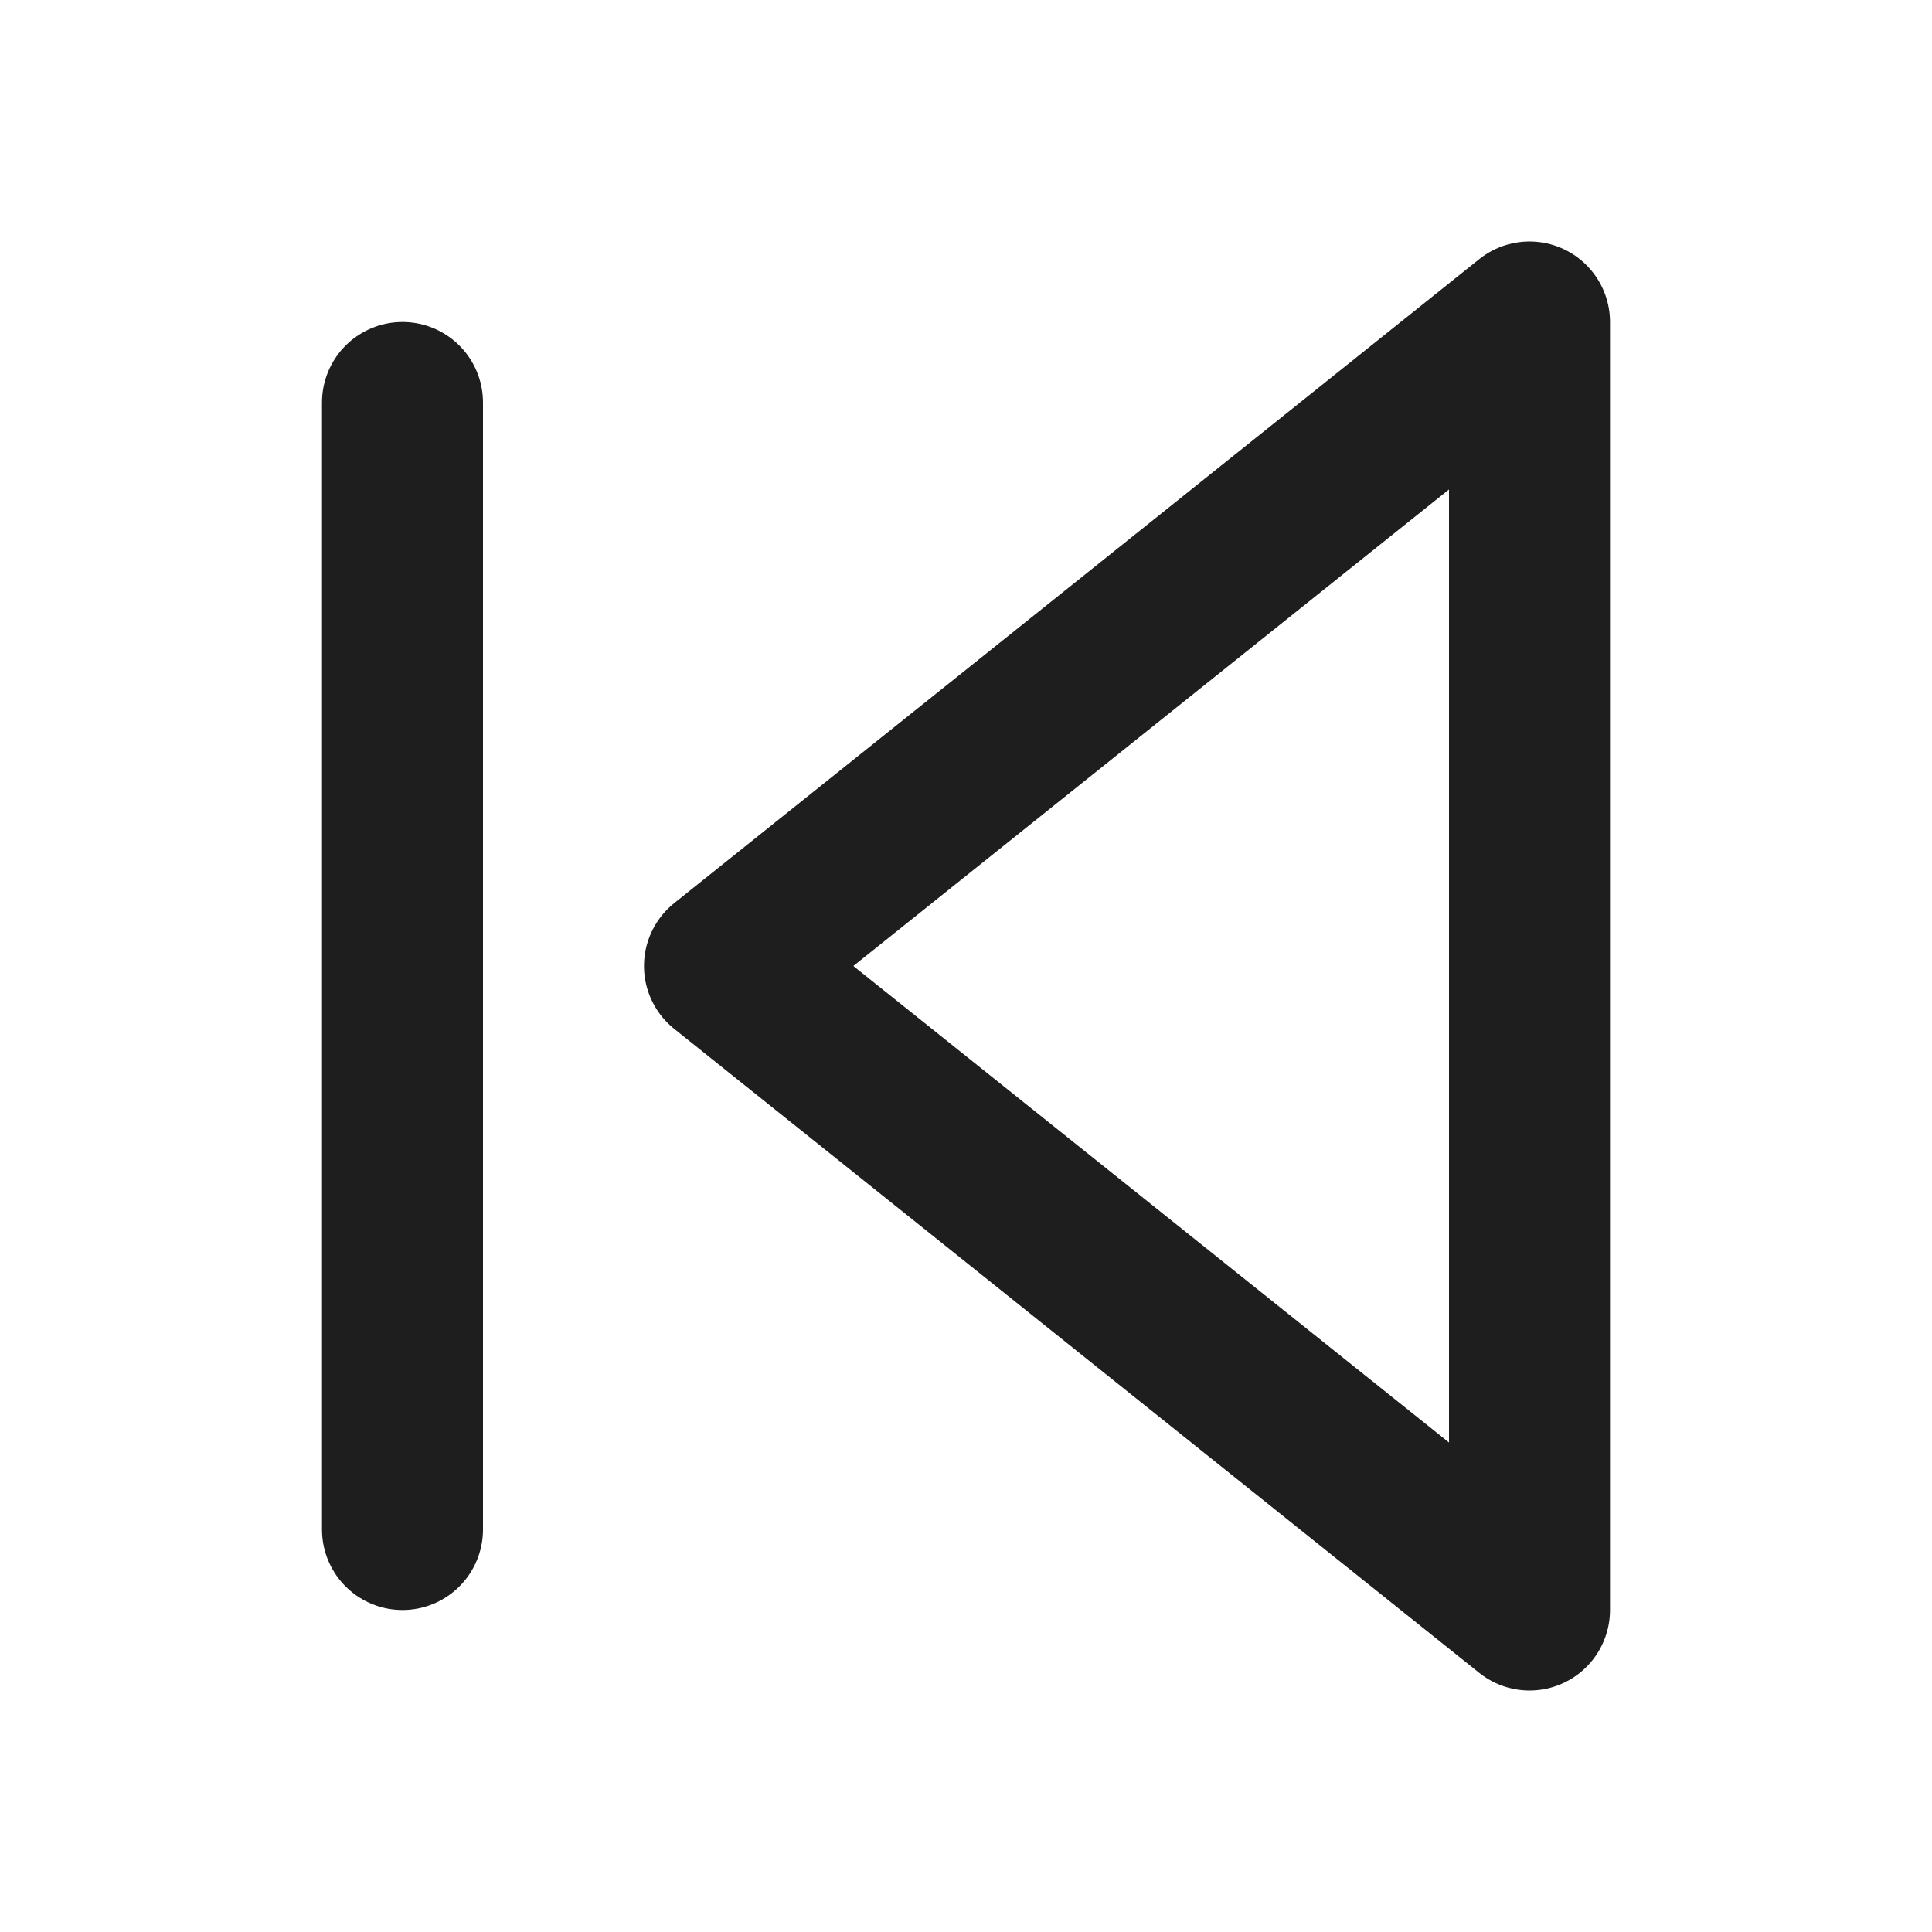 <svg viewBox="0 0 48 48" fill="none" xmlns="http://www.w3.org/2000/svg">
<path d="M10 38V10M38 40L18 24L38 8V40Z" stroke="#1E1E1E" stroke-width="4" stroke-linecap="round" stroke-linejoin="round"/>
</svg>
